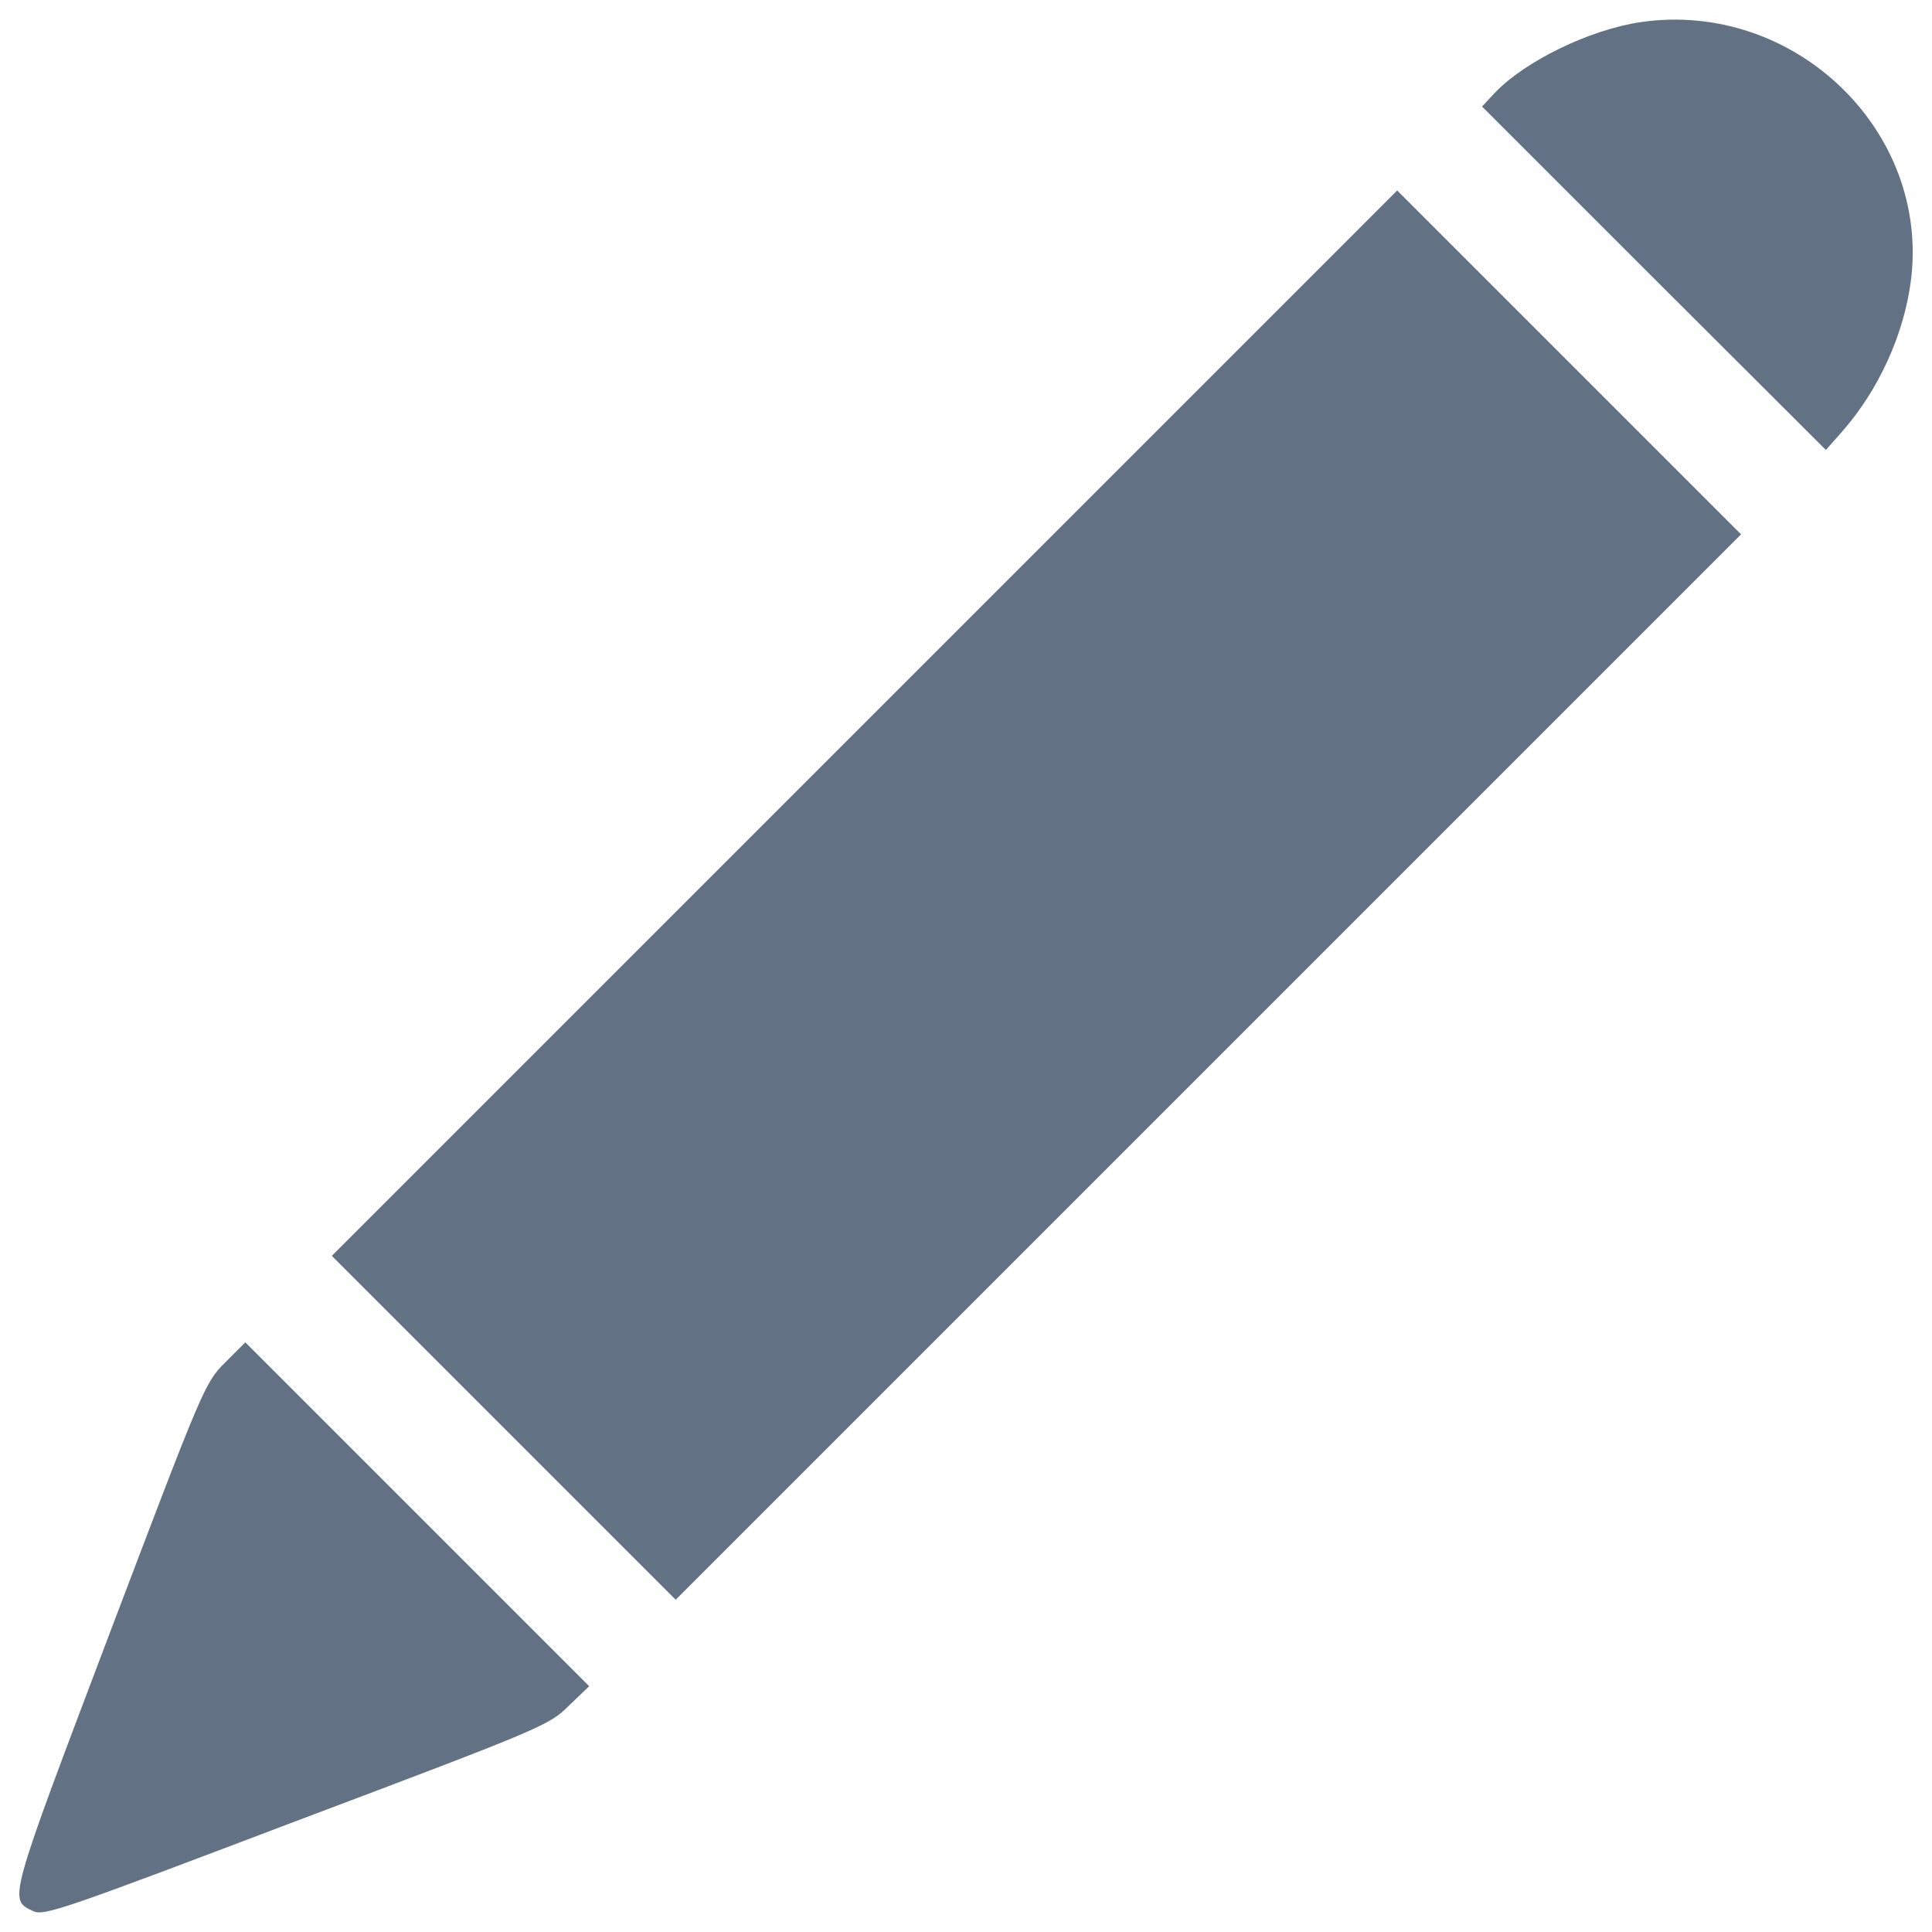<?xml version="1.0" encoding="UTF-8" standalone="no"?>
<!-- Svg Vector Icons : http://www.onlinewebfonts.com/icon -->

<svg
   xmlns:osb="http://www.openswatchbook.org/uri/2009/osb"
   xmlns:dc="http://purl.org/dc/elements/1.1/"
   xmlns:cc="http://creativecommons.org/ns#"
   xmlns:rdf="http://www.w3.org/1999/02/22-rdf-syntax-ns#"
   xmlns:svg="http://www.w3.org/2000/svg"
   xmlns="http://www.w3.org/2000/svg"
   xmlns:sodipodi="http://sodipodi.sourceforge.net/DTD/sodipodi-0.dtd"
   xmlns:inkscape="http://www.inkscape.org/namespaces/inkscape"
   version="1.1"
   x="0px"
   y="0px"
   viewBox="0 0 1000 1000"
   enable-background="new 0 0 1000 1000"
   xml:space="preserve"
   id="svg14"
   sodipodi:docname="pen.svg"
   inkscape:version="0.92.4 5da689c313, 2019-01-14"><defs
   id="defs18"><linearGradient
     id="linearGradient830"
     osb:paint="solid"><stop
       style="stop-color:#000000;stop-opacity:1;"
       offset="0"
       id="stop828" /></linearGradient></defs><sodipodi:namedview
   pagecolor="#ffffff"
   bordercolor="#666666"
   borderopacity="1"
   objecttolerance="10"
   gridtolerance="10"
   guidetolerance="10"
   inkscape:pageopacity="0"
   inkscape:pageshadow="2"
   inkscape:window-width="1090"
   inkscape:window-height="650"
   id="namedview16"
   showgrid="false"
   inkscape:zoom="0.236"
   inkscape:cx="-415.25424"
   inkscape:cy="500"
   inkscape:window-x="1874"
   inkscape:window-y="252"
   inkscape:window-maximized="0"
   inkscape:current-layer="svg14"
   inkscape:pagecheckerboard="true" />
<g
   id="g12"
   style="fill-opacity:1;fill-rule:evenodd;fill:#627183"><g
     transform="translate(0,511) scale(0.1,-0.1)"
     id="g10"
     style="fill-opacity:1;fill-rule:evenodd;fill:#627183"><path
       d="M8492,4995.5c-264.3-39.3-598.4-200.9-757.8-369.1l-63.3-67.7l888.9-888.8l891-888.9l83,93.9c190,216.2,318.8,500.1,356,775.3C9994.5,4432,9286.9,5111.2,8492,4995.5z"
       id="path4"
       style="fill-opacity:1;fill-rule:evenodd;fill:#627183" /><path
       d="M4473.6,1365.8L1717.5-1390.2l891-891l888.9-888.9L6255.6-411.9l2756.1,2756.1l-891,891l-888.9,888.9L4473.6,1365.8z"
       id="path6"
       style="fill-opacity:1;fill-rule:evenodd;fill:#627183" /><path
       d="M1164.9-1942.8c-104.8-104.8-113.6-126.7-598.4-1404.2C38-4742.5,44.6-4720.7,171.3-4781.8c56.8-26.2,150.7,6.6,1364.9,467.3c1275.4,480.5,1308.2,495.8,1408.6,596.2l104.8,100.4l-891,891l-888.9,888.9L1164.9-1942.8z"
       id="path8"
       style="fill-opacity:1;fill-rule:evenodd;fill:#627183" /></g></g>
</svg>